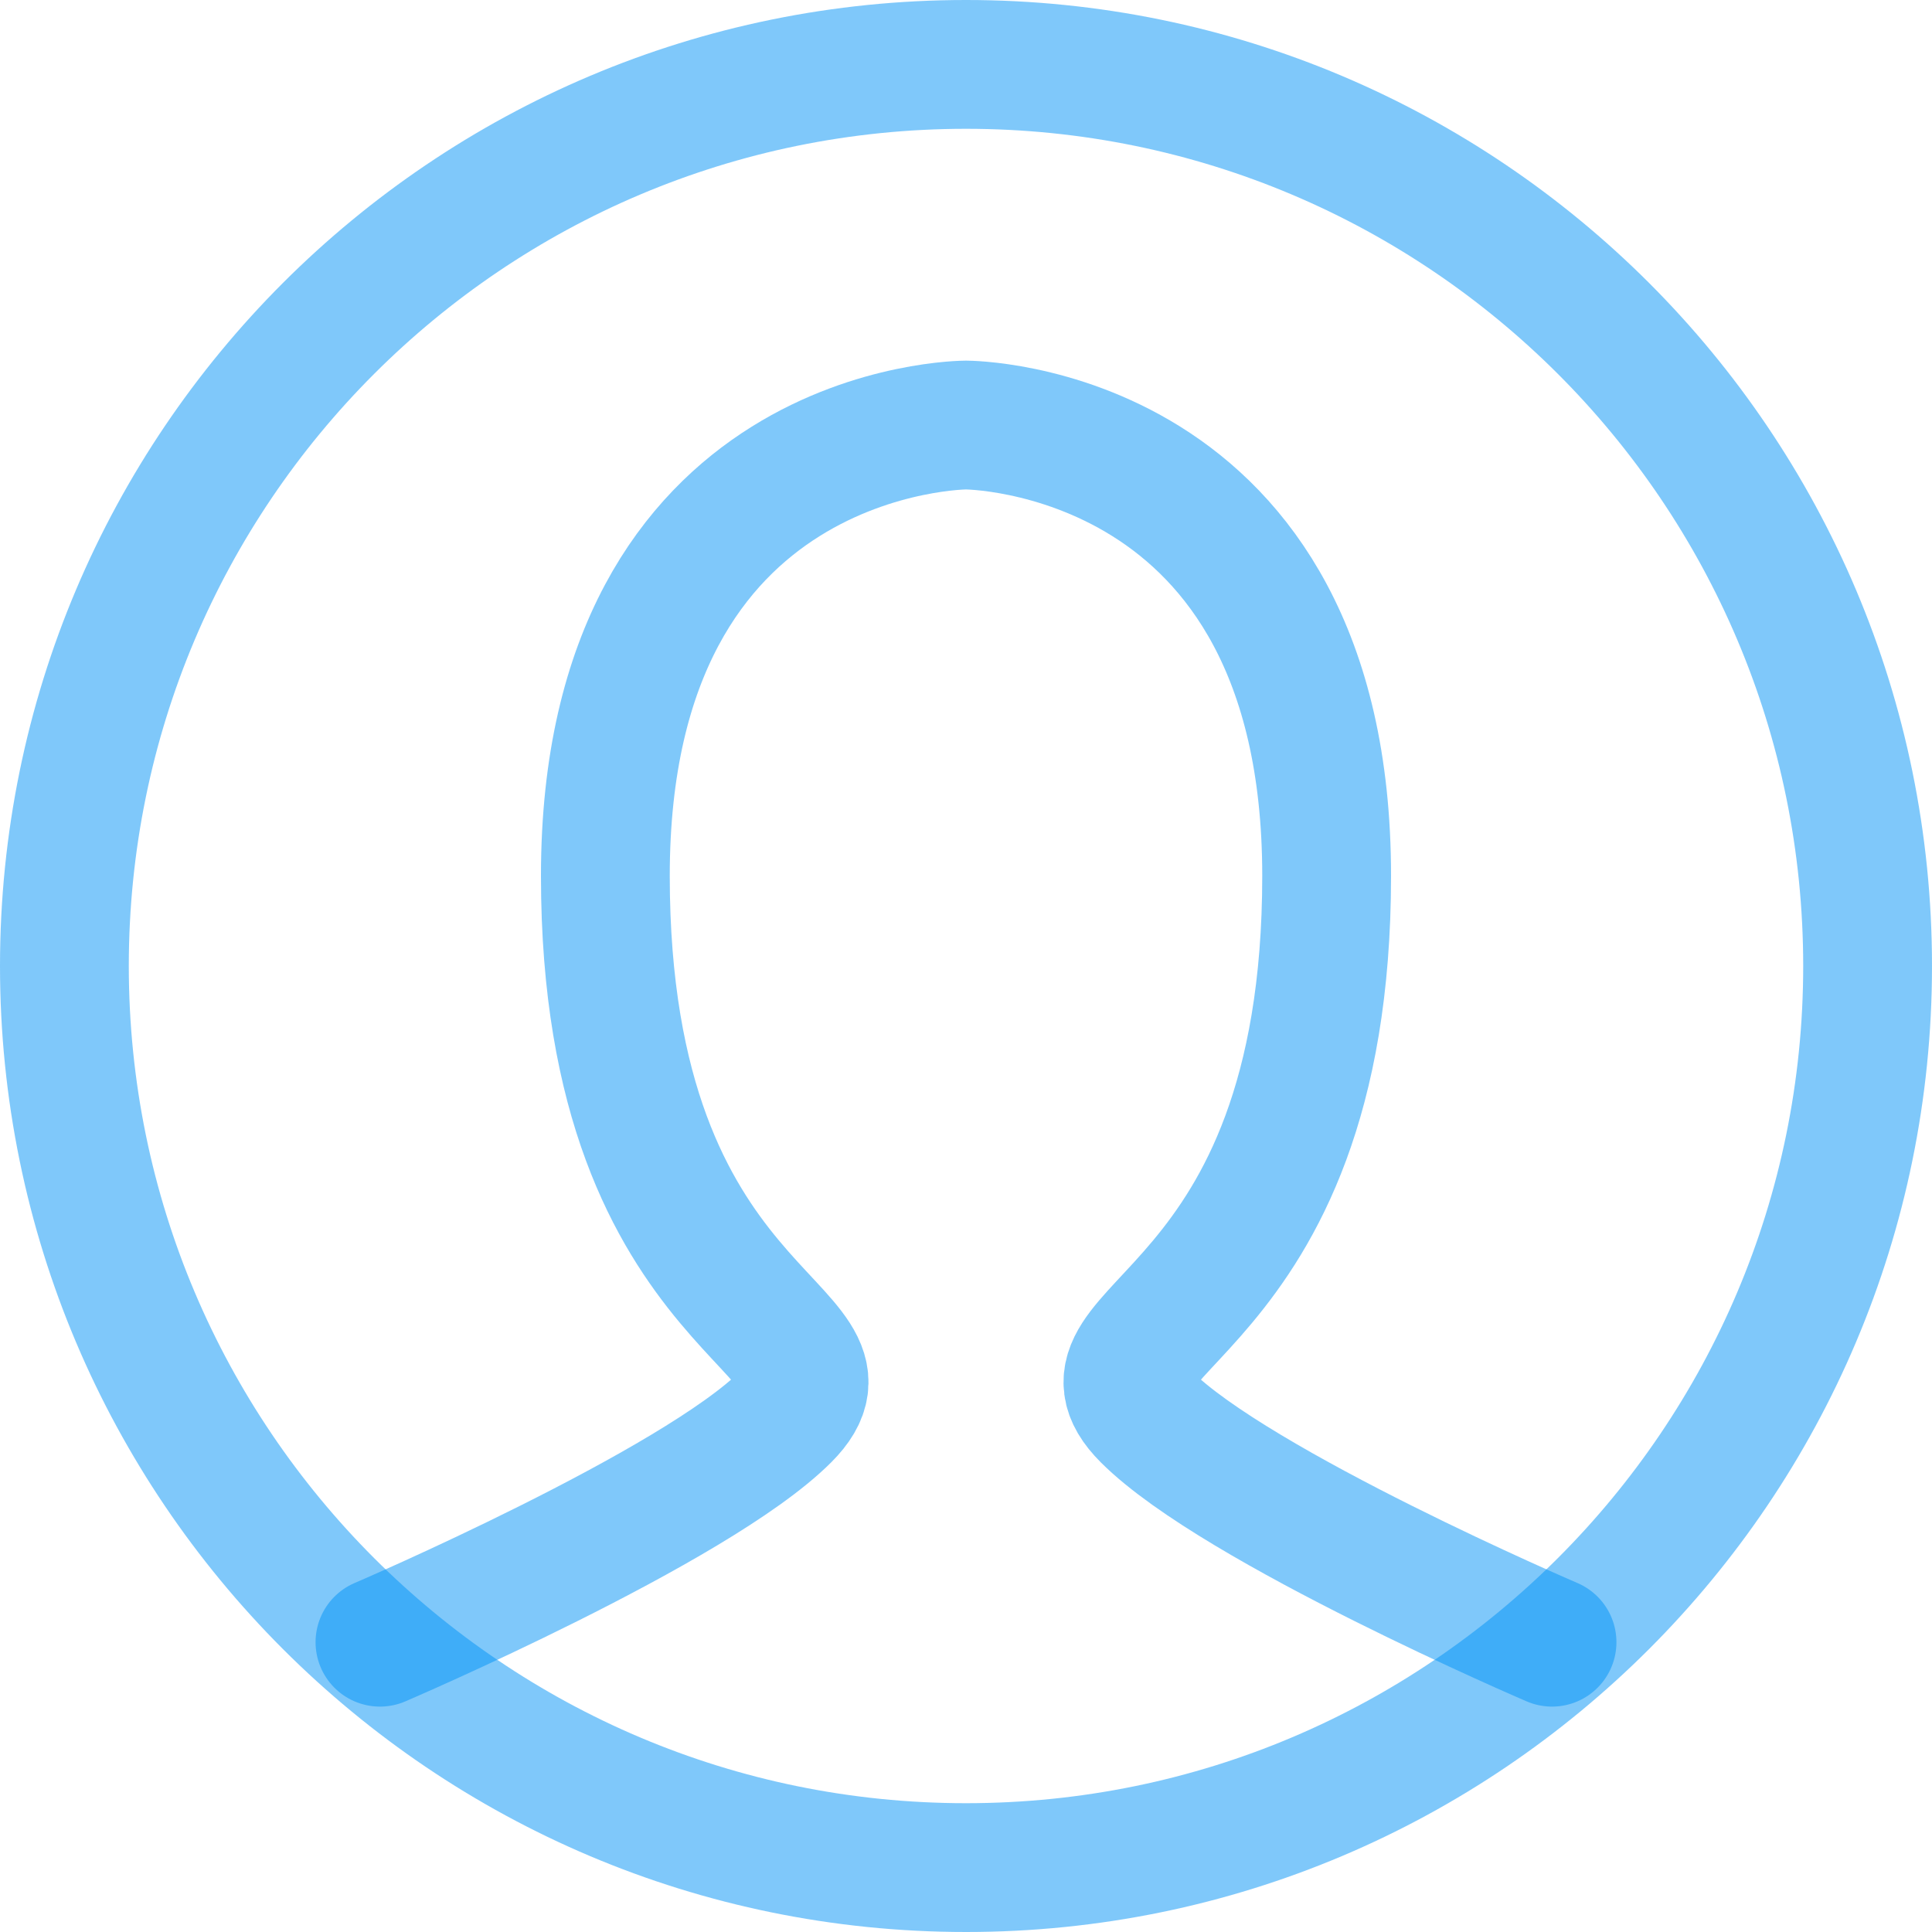 <svg width="30" height="30" viewBox="0 0 30 30" fill="none" xmlns="http://www.w3.org/2000/svg">
<path d="M5.9 25.5C5.9 25.5 10.8 23.4 12.2 22C13.6 20.6 9.4 20.6 9.4 13.6C9.4 6.6 15 6.6 15 6.6C15 6.6 20.6 6.6 20.6 13.6C20.6 20.6 16.4 20.6 17.8 22C19.2 23.4 24.1 25.5 24.1 25.5" stroke="#0093F7" stroke-opacity="0.5" stroke-width="2" stroke-linecap="round"/>
<path fill-rule="evenodd" clip-rule="evenodd" d="M15 29C22.732 29 29 22.732 29 15C29 7.268 22.732 1 15 1C7.268 1 1 7.268 1 15C1 22.732 7.268 29 15 29Z" stroke="#0093F7" stroke-opacity="0.5" stroke-width="2"/>
</svg>
